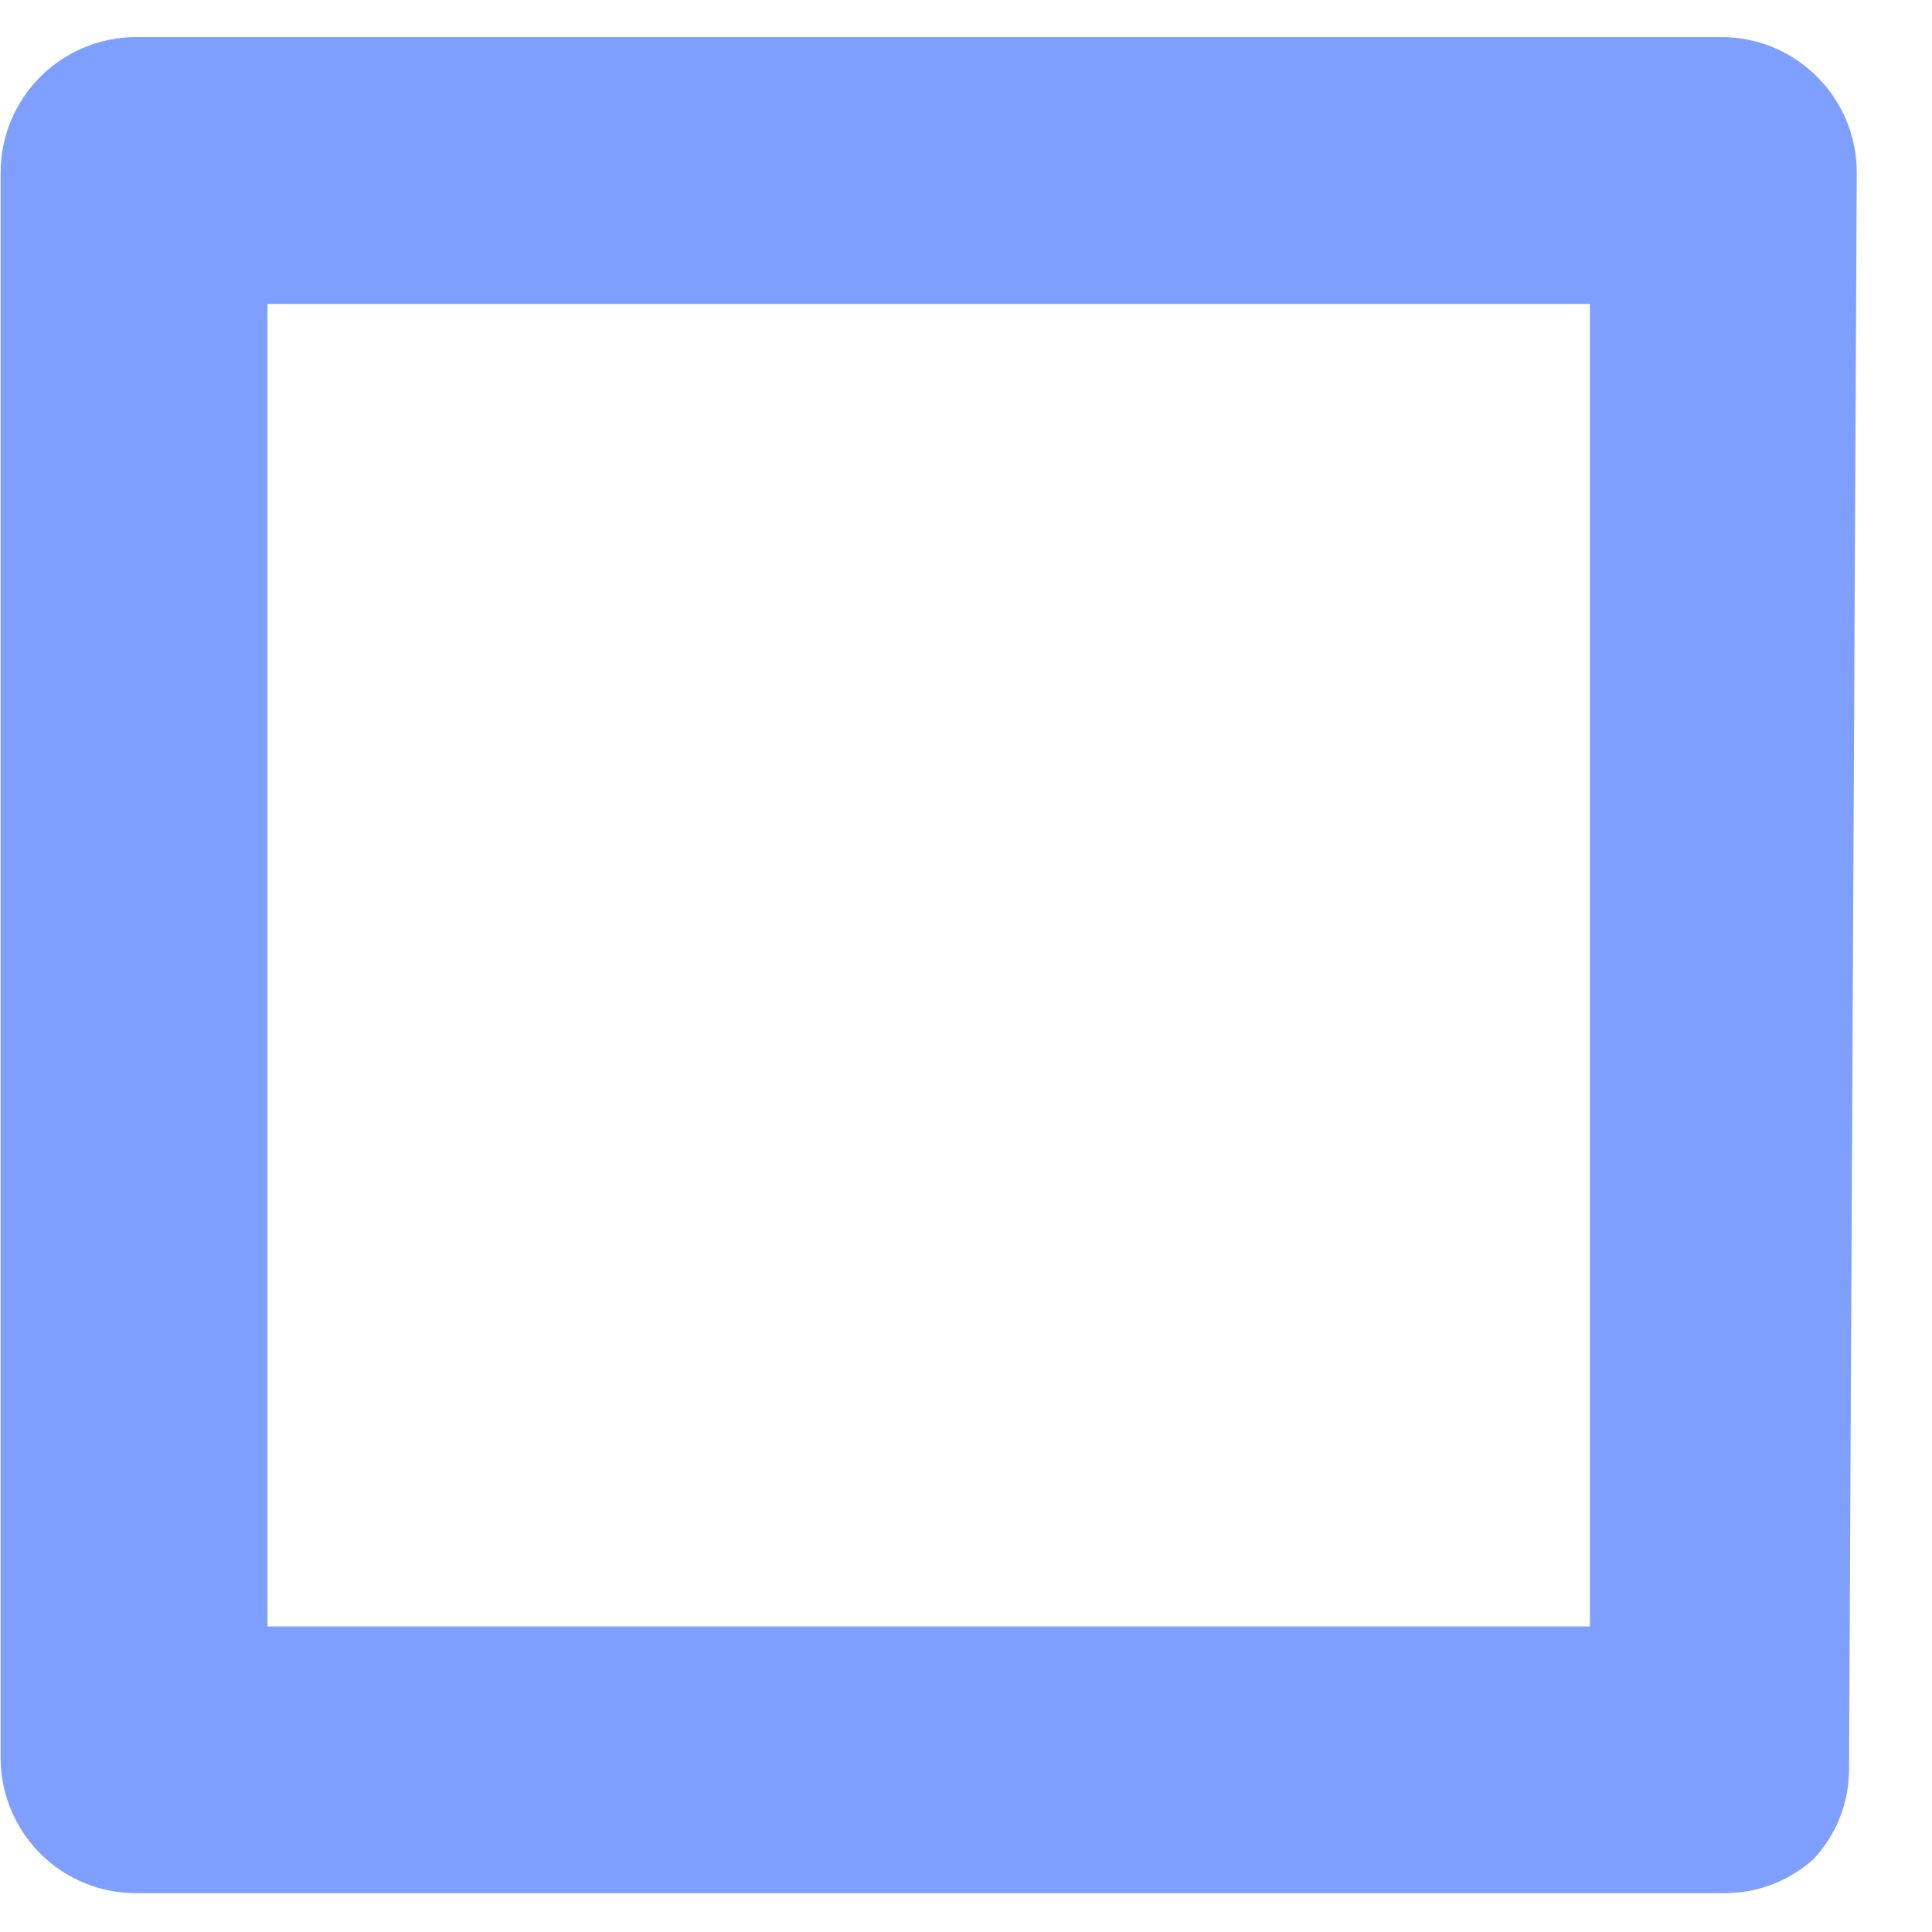 <?xml version="1.0" encoding="UTF-8" standalone="no"?><svg width='18' height='18' viewBox='0 0 18 18' fill='none' xmlns='http://www.w3.org/2000/svg'>
<path d='M17.299 1.607C17.299 1.278 17.171 0.963 16.942 0.728C16.714 0.492 16.402 0.355 16.074 0.346H1.267C0.933 0.346 0.612 0.479 0.376 0.715C0.139 0.952 0.006 1.272 0.006 1.607V16.413C0.016 16.742 0.153 17.053 0.388 17.282C0.624 17.511 0.939 17.639 1.267 17.638H16.074C16.381 17.638 16.677 17.522 16.903 17.314C17.111 17.088 17.227 16.793 17.227 16.485L17.299 1.607ZM14.813 15.153H2.492V2.832H14.813V15.153Z' fill='#0041FF' fill-opacity='0.5'/>
</svg>
